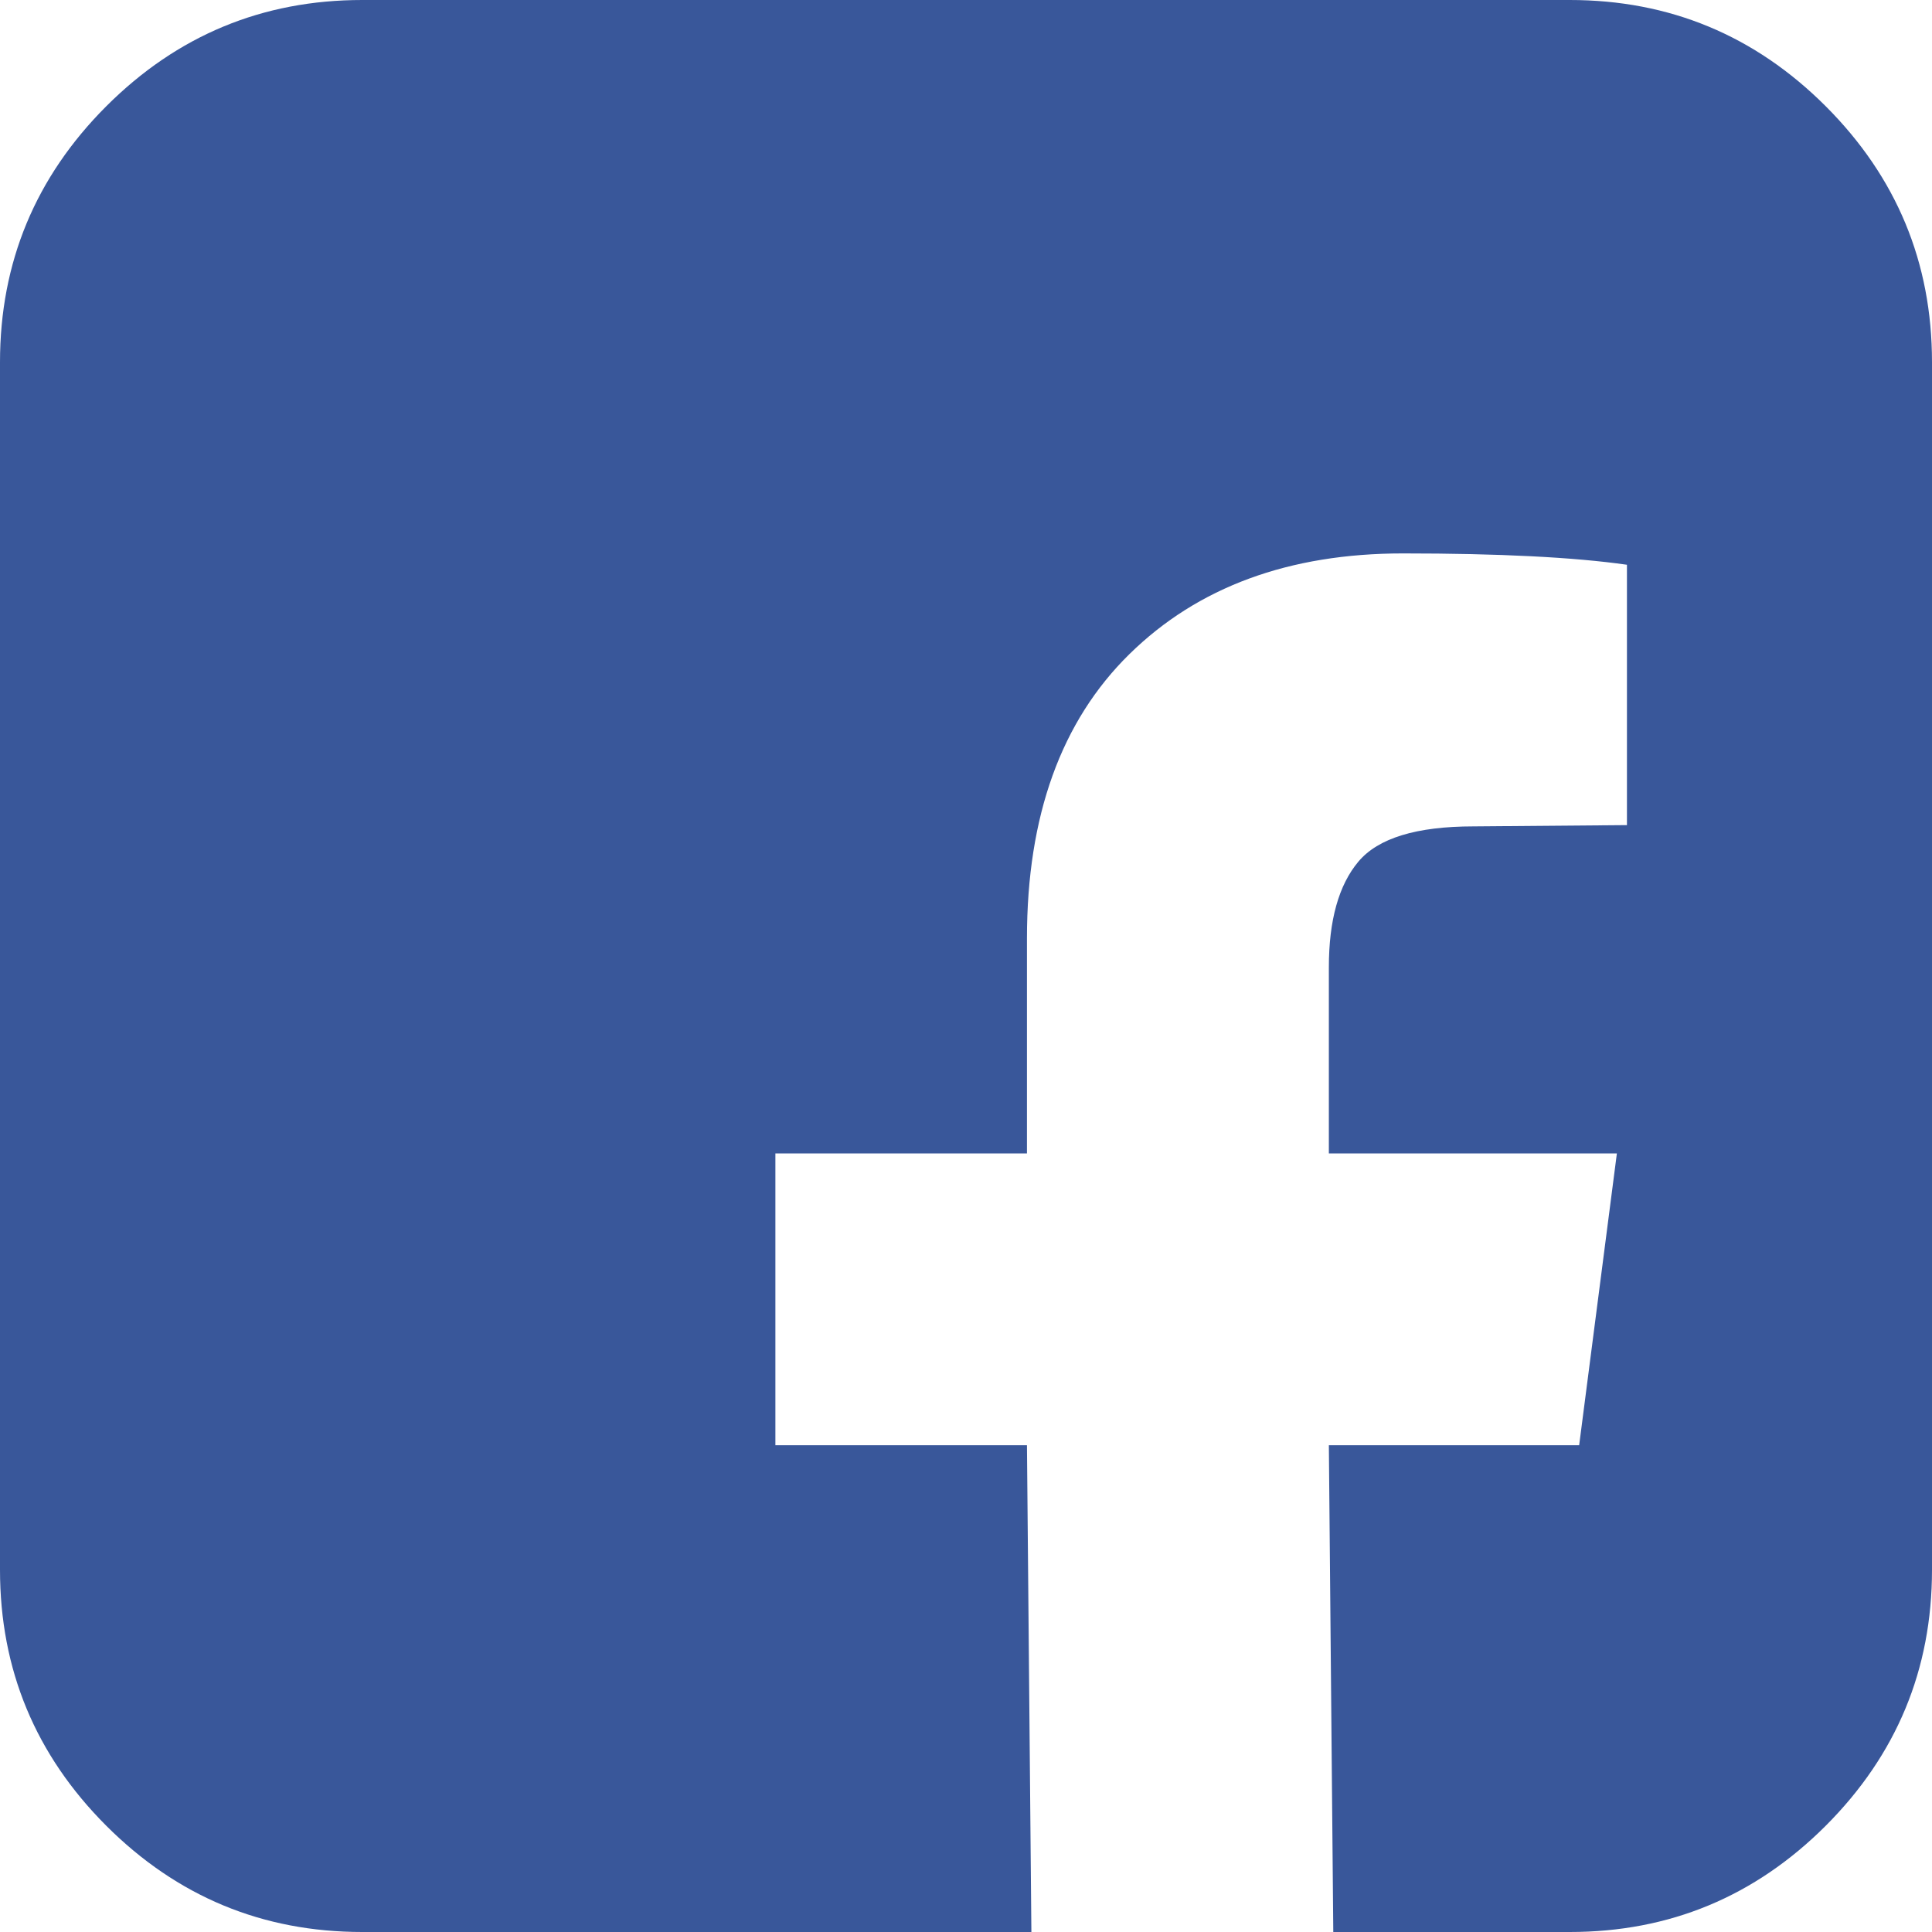 <?xml version="1.0" encoding="UTF-8"?>
<svg width="38px" height="38px" viewBox="0 0 38 38" version="1.1" xmlns="http://www.w3.org/2000/svg" xmlns:xlink="http://www.w3.org/1999/xlink">
    <!-- Generator: sketchtool 44.1 (41455) - http://www.bohemiancoding.com/sketch -->
    <title>C553D2F0-DE69-4B86-8E54-D00C0EB1B910</title>
    <desc>Created with sketchtool.</desc>
    <defs></defs>
    <g id="Page-1" stroke="none" stroke-width="1" fill="none" fill-rule="evenodd">
        <g id="Fonio---index" transform="translate(-1323, -2213)" fill="#39579A">
            <g id="Group-28" transform="translate(-15, 2156)">
                <path d="M1368.875,57 C1370.838,57 1372.516,57.697 1373.91,59.09 C1375.303,60.484 1376,62.162 1376,64.125 L1376,87.875 C1376,89.838 1375.303,91.516 1373.91,92.91 C1372.516,94.303 1370.838,95 1368.875,95 L1364.224,95 L1364.137,85.426 L1369.06,85.426 L1369.802,79.686 L1364.137,79.686 L1364.137,76.025 C1364.137,75.101 1364.331,74.408 1364.718,73.947 C1365.106,73.485 1365.86,73.254 1366.982,73.254 L1370,73.229 L1370,68.108 C1368.961,67.96 1367.493,67.885 1365.596,67.885 C1363.353,67.885 1361.56,68.545 1360.215,69.865 C1358.871,71.184 1358.199,73.048 1358.199,75.456 L1358.199,79.686 L1353.251,79.686 L1353.251,85.426 L1358.199,85.426 L1358.286,95 L1345.125,95 C1343.162,95 1341.484,94.303 1340.09,92.91 C1338.697,91.516 1338,89.838 1338,87.875 L1338,64.125 C1338,62.162 1338.697,60.484 1340.09,59.09 C1341.484,57.697 1343.162,57 1345.125,57 L1368.875,57 Z" id=""></path>
            </g>
        </g>
    </g>
</svg>